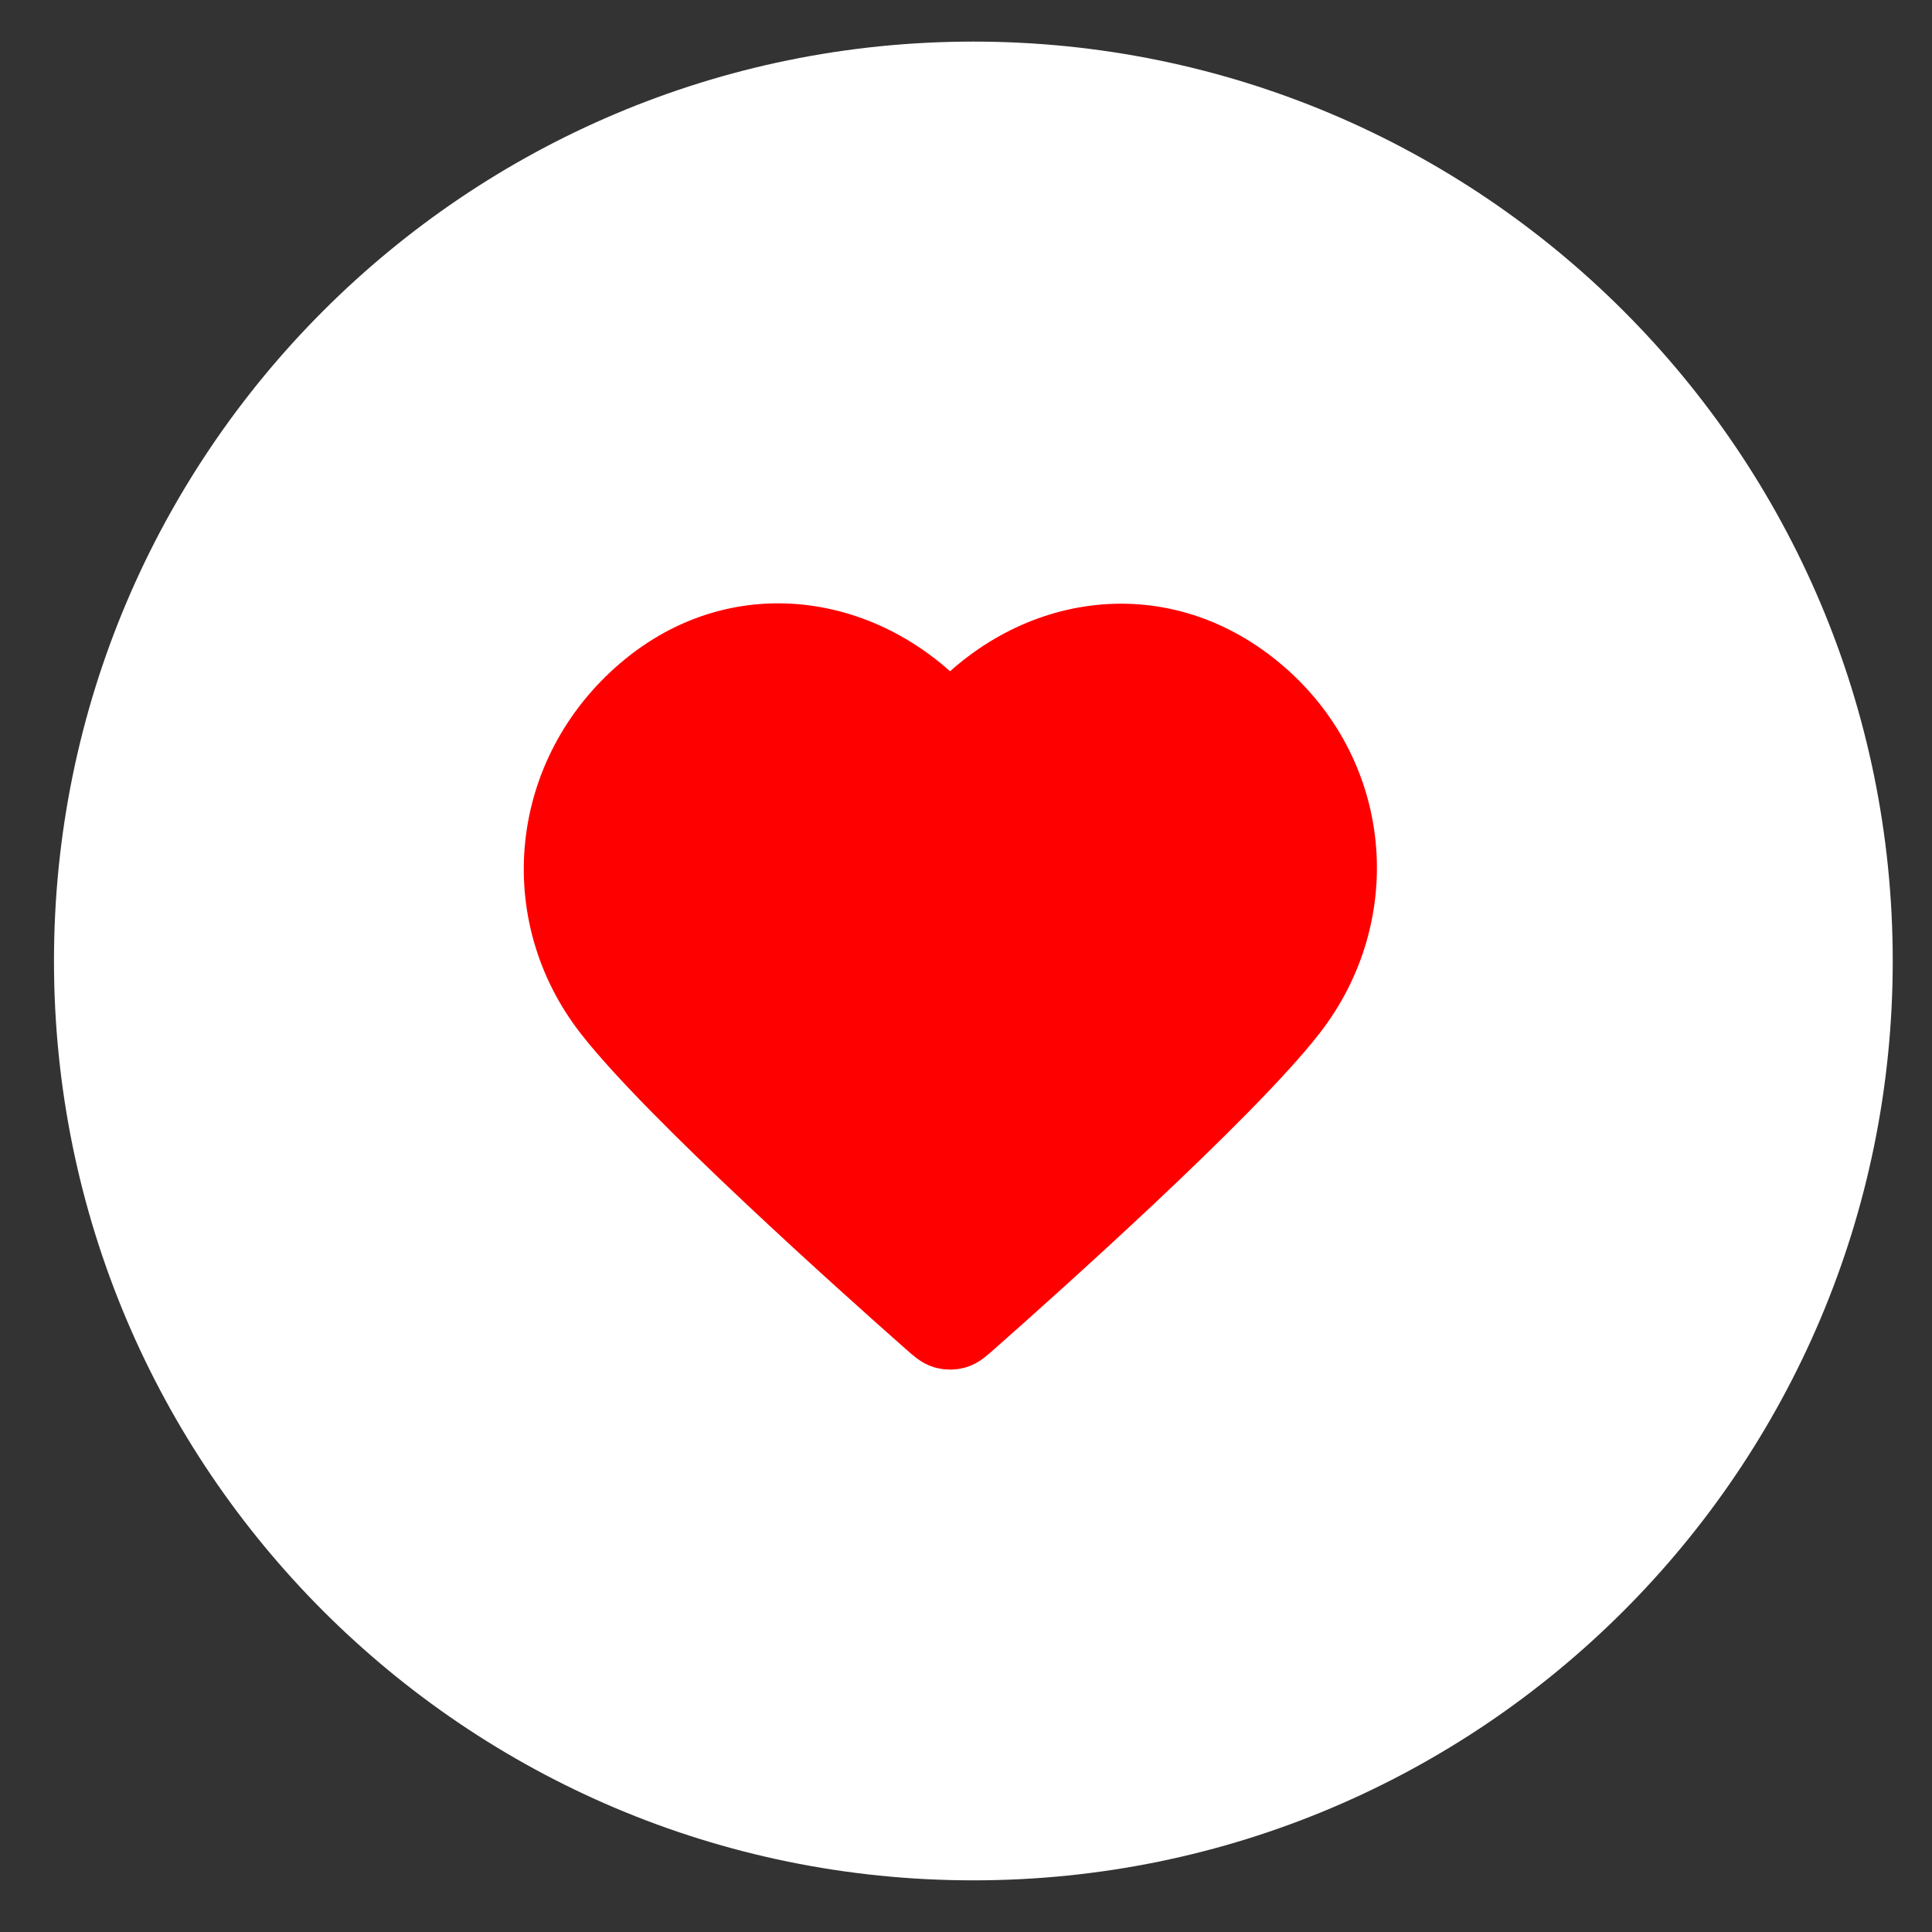 <svg width="34" height="34" viewBox="0 0 34 34" fill="none" xmlns="http://www.w3.org/2000/svg">
<rect x="0" y="0" width="34" height="34" fill="#333333" stroke="none"/>
<path d="M17.129 33.091C26.065 33.091 33.309 25.847 33.309 16.911C33.309 7.975 26.065 0.732 17.129 0.732C8.193 0.732 0.95 7.975 0.95 16.911C0.95 25.847 8.193 33.091 17.129 33.091Z" fill="white"/>
<path fill-rule="evenodd" clip-rule="evenodd" d="M16.72 12.712C15.345 11.11 13.052 10.679 11.33 12.146C9.607 13.613 9.365 16.066 10.717 17.801C11.842 19.244 15.246 22.287 16.361 23.272C16.486 23.382 16.549 23.437 16.622 23.459C16.685 23.477 16.755 23.477 16.818 23.459C16.891 23.437 16.953 23.382 17.078 23.272C18.194 22.287 21.597 19.244 22.722 17.801C24.075 16.066 23.862 13.598 22.11 12.146C20.358 10.694 18.095 11.11 16.72 12.712Z" fill="#FF0000" stroke="#FF0000" stroke-width="1.261" stroke-linecap="round" stroke-linejoin="round"/>
</svg>
